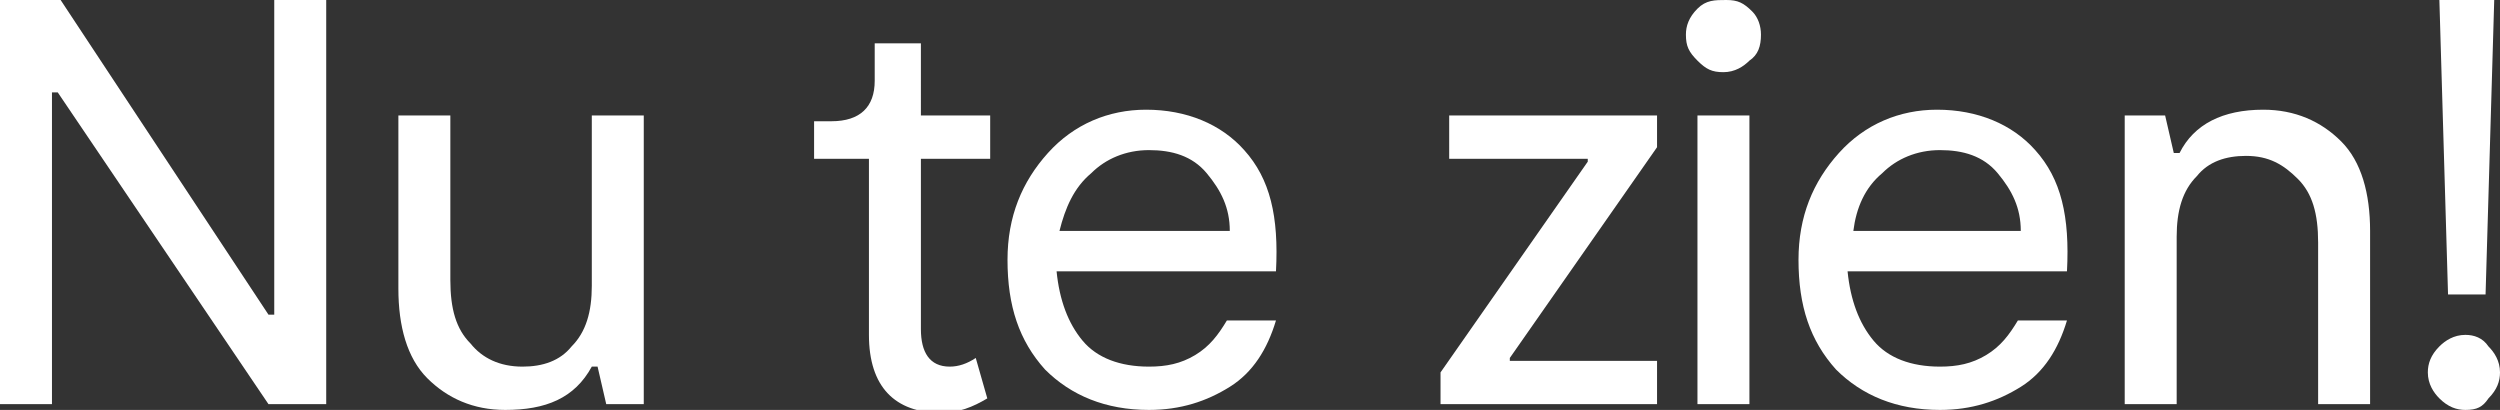<?xml version="1.0" encoding="utf-8"?>
<!-- Generator: Adobe Illustrator 24.3.0, SVG Export Plug-In . SVG Version: 6.00 Build 0)  -->
<svg version="1.1" id="Laag_1" xmlns="http://www.w3.org/2000/svg" xmlns:xlink="http://www.w3.org/1999/xlink" x="0px" y="0px"
	 width="86.6px" height="14.2px" viewBox="0 0 86.6 14.2" style="enable-background:new 0 0 86.6 14.2;" xml:space="preserve">
<rect x="0" y="0" width="86.6" height="14.2" fill="#333333" stroke="none"/>
<style type="text/css">
	.st0{fill:#FFFFFF;}
</style>
<g>
	<path class="st0" d="M9.5,0h1.8v14h-2L2,3.2H1.8V14H0V0h2.1l7.2,10.9h0.2V0z"/>
	<path class="st0" d="M17.5,14.2c-1.1,0-2-0.4-2.7-1.1c-0.7-0.7-1-1.8-1-3.1V4h1.8v5.7c0,1,0.2,1.7,0.7,2.2c0.4,0.5,1,0.8,1.8,0.8
		c0.7,0,1.3-0.2,1.7-0.7c0.5-0.5,0.7-1.2,0.7-2.1V4h1.8v10H21l-0.3-1.3h-0.2C19.9,13.8,18.9,14.2,17.5,14.2z"/>
	<path class="st0" d="M34.2,13.8c-0.5,0.3-1,0.5-1.6,0.5c-1.6,0-2.5-0.9-2.5-2.7V5.5h-1.9V4.2h0.6c1,0,1.5-0.5,1.5-1.4V1.5h1.6V4
		h2.4v1.5h-2.4v5.9c0,0.8,0.3,1.3,1,1.3c0.3,0,0.6-0.1,0.9-0.3L34.2,13.8z"/>
	<path class="st0" d="M39.7,3.8c1.4,0,2.6,0.5,3.4,1.4c0.9,1,1.2,2.3,1.1,4.2h-7.6c0.1,1,0.4,1.8,0.9,2.4c0.5,0.6,1.3,0.9,2.3,0.9
		c0.6,0,1.1-0.1,1.6-0.4c0.5-0.3,0.8-0.7,1.1-1.2h1.7c-0.3,1-0.8,1.8-1.6,2.3s-1.7,0.8-2.8,0.8c-1.5,0-2.7-0.5-3.6-1.4
		c-0.9-1-1.3-2.2-1.3-3.8c0-1.5,0.5-2.7,1.4-3.7C37.2,4.3,38.4,3.8,39.7,3.8z M36.7,8h5.9c0-0.8-0.3-1.4-0.8-2s-1.2-0.8-2-0.8
		c-0.8,0-1.5,0.3-2,0.8C37.2,6.5,36.9,7.2,36.7,8z"/>
	<path class="st0" d="M52.2,12.5h5.2V14h-7.5v-1.1l5.1-7.3V5.5h-4.8V4h7.2v1.1l-5.1,7.3V12.5z"/>
	<path class="st0" d="M60.6,2.1c-0.2,0.2-0.5,0.4-0.9,0.4s-0.6-0.1-0.9-0.4s-0.4-0.5-0.4-0.9c0-0.3,0.1-0.6,0.4-0.9S59.4,0,59.8,0
		s0.6,0.1,0.9,0.4C60.9,0.6,61,0.9,61,1.2C61,1.6,60.9,1.9,60.6,2.1z M60.6,4v10h-1.8V4H60.6z"/>
	<path class="st0" d="M67.1,3.8c1.4,0,2.6,0.5,3.4,1.4c0.9,1,1.2,2.3,1.1,4.2h-7.6c0.1,1,0.4,1.8,0.9,2.4c0.5,0.6,1.3,0.9,2.3,0.9
		c0.6,0,1.1-0.1,1.6-0.4c0.5-0.3,0.8-0.7,1.1-1.2h1.7c-0.3,1-0.8,1.8-1.6,2.3s-1.7,0.8-2.8,0.8c-1.5,0-2.7-0.5-3.6-1.4
		c-0.9-1-1.3-2.2-1.3-3.8c0-1.5,0.5-2.7,1.4-3.7C64.6,4.3,65.8,3.8,67.1,3.8z M64.2,8H70c0-0.8-0.3-1.4-0.8-2s-1.2-0.8-2-0.8
		c-0.8,0-1.5,0.3-2,0.8C64.6,6.5,64.3,7.2,64.2,8z"/>
	<path class="st0" d="M78.4,3.8c1.1,0,2,0.4,2.7,1.1c0.7,0.7,1,1.8,1,3.1v6h-1.8V8.4c0-1-0.2-1.7-0.7-2.2s-1-0.8-1.8-0.8
		c-0.7,0-1.3,0.2-1.7,0.7c-0.5,0.5-0.7,1.2-0.7,2.1V14h-1.8V4h1.4l0.3,1.3h0.2C76,4.3,77,3.8,78.4,3.8z"/>
	<path class="st0" d="M85.4,14.2c-0.3,0-0.6-0.1-0.9-0.4c-0.2-0.2-0.4-0.5-0.4-0.9c0-0.3,0.1-0.6,0.4-0.9c0.2-0.2,0.5-0.4,0.9-0.4
		c0.3,0,0.6,0.1,0.8,0.4c0.2,0.2,0.4,0.5,0.4,0.9c0,0.3-0.1,0.6-0.4,0.9C86,14.1,85.8,14.2,85.4,14.2z M84.5,0h1.9l-0.3,10.2h-1.3
		L84.5,0z"/>
</g>
</svg>
